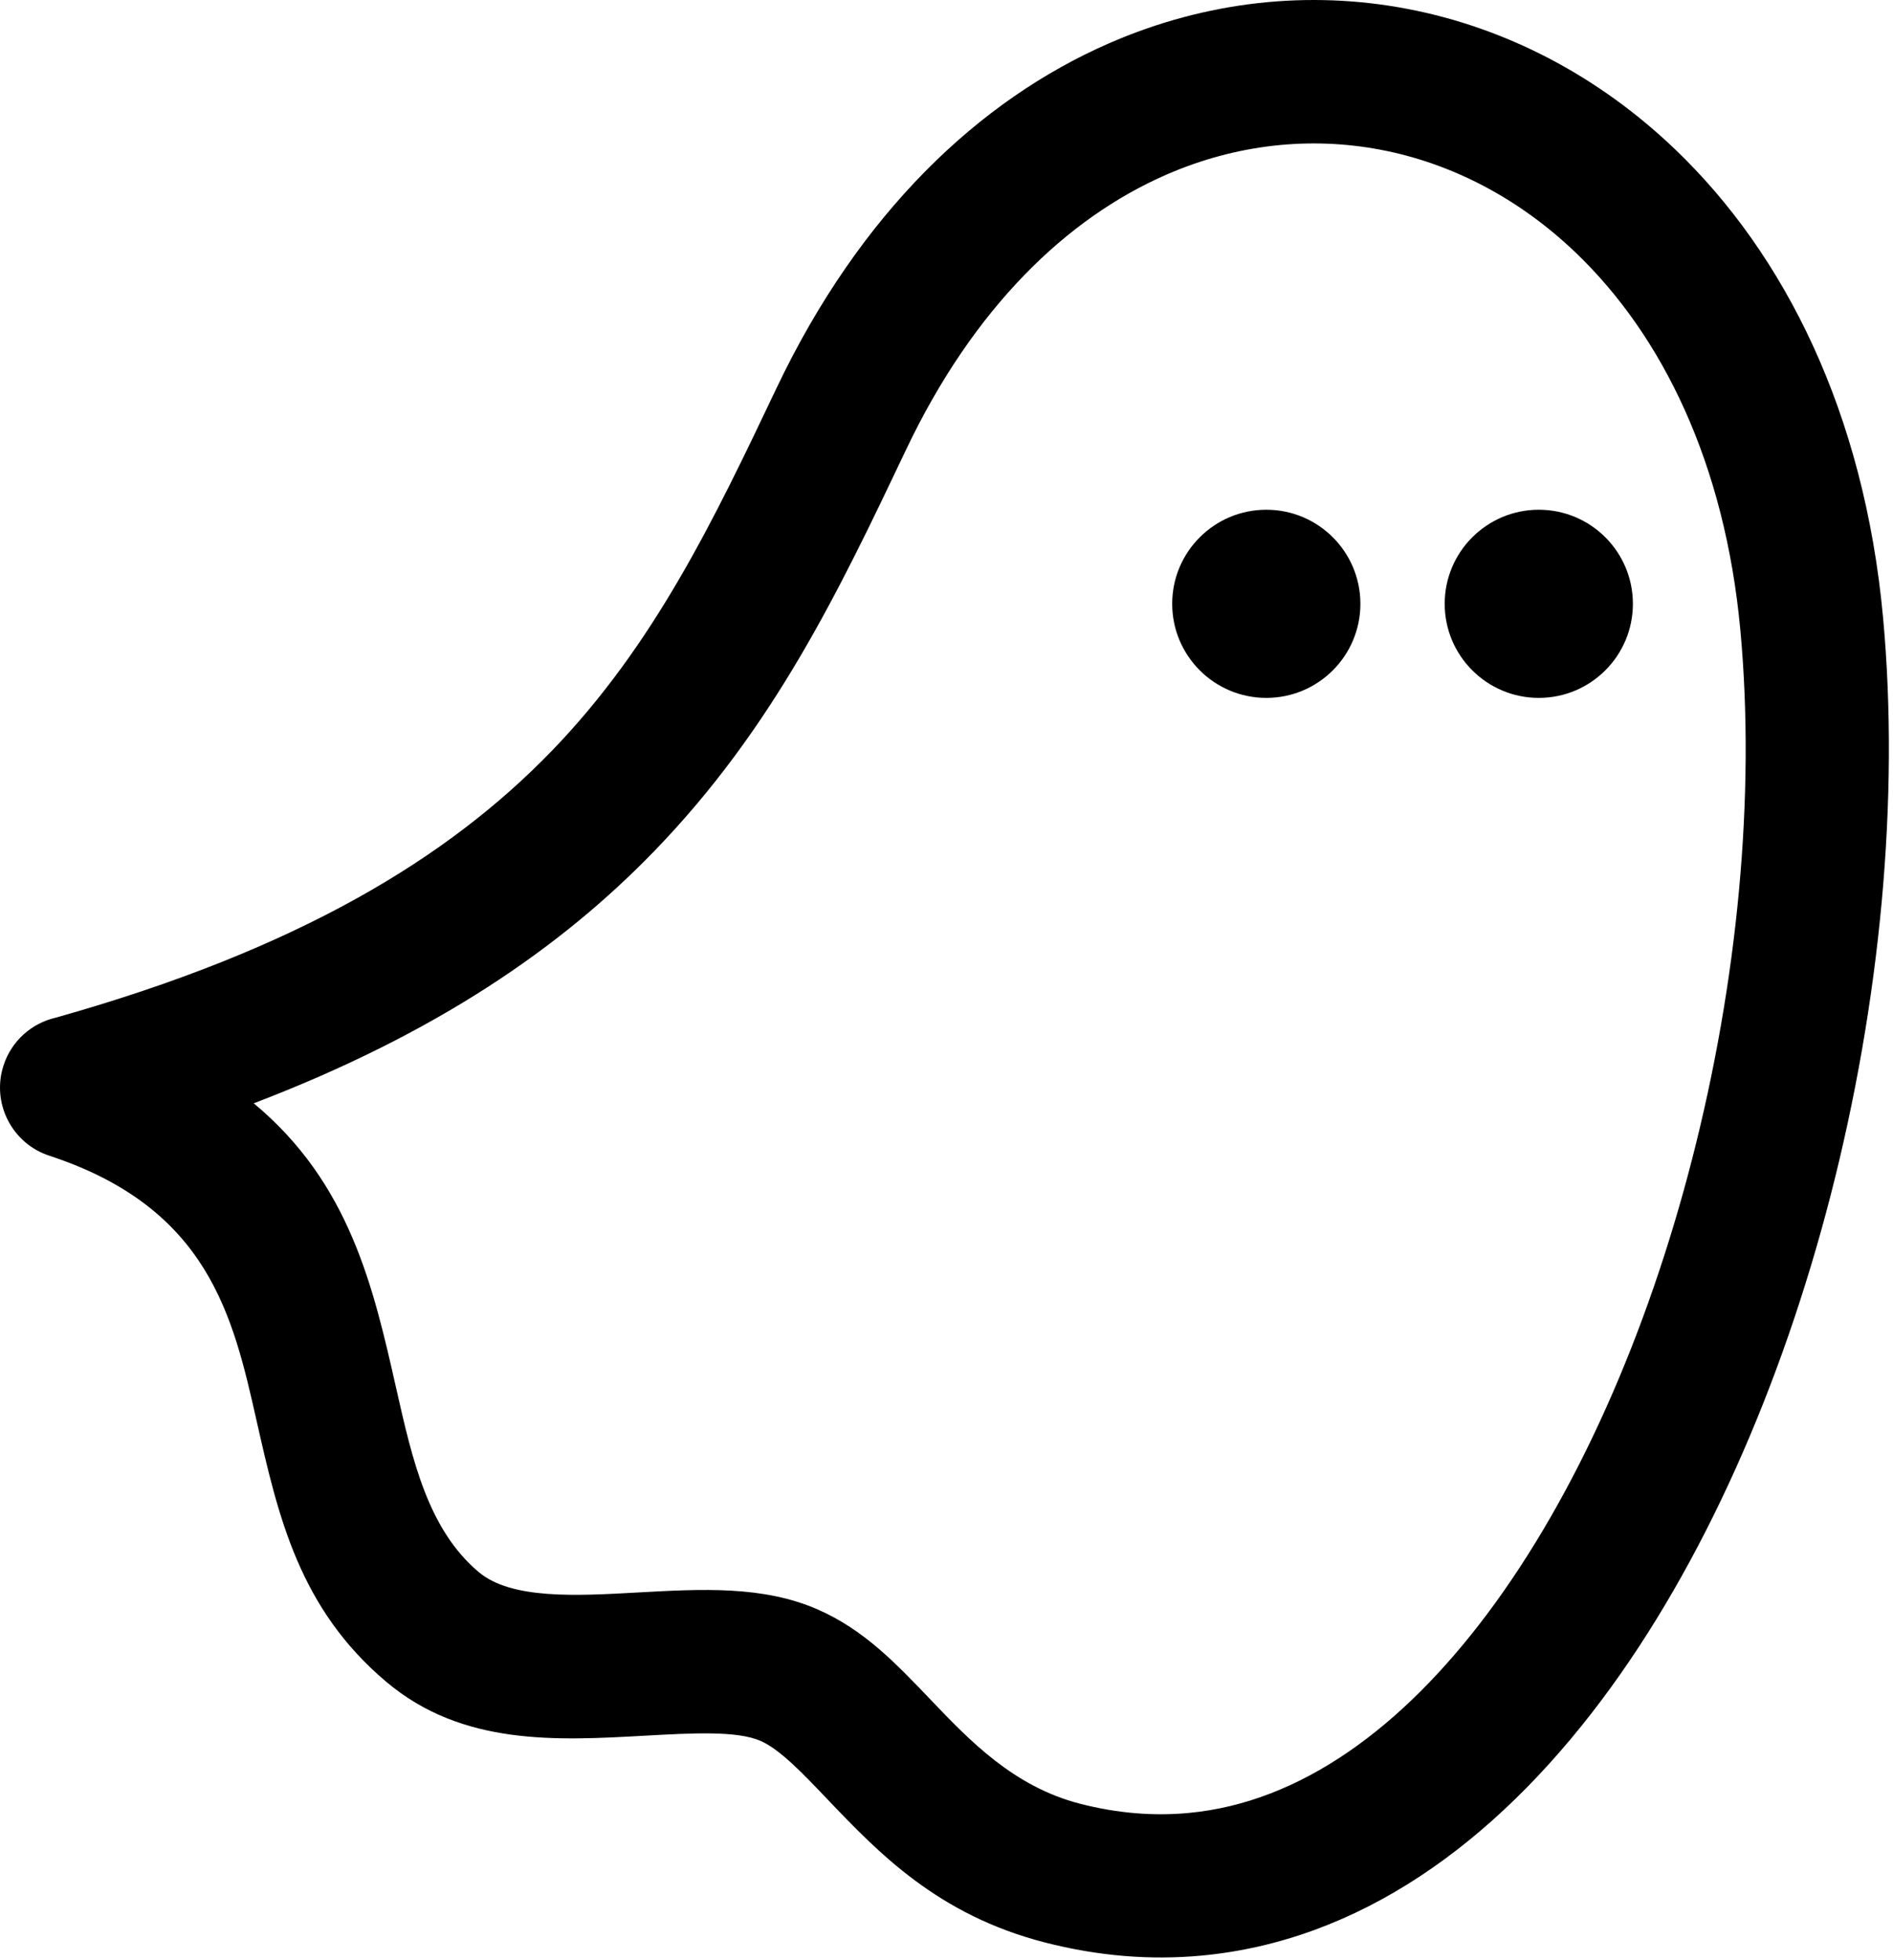 <?xml version="1.0" encoding="UTF-8" standalone="no"?>
<!DOCTYPE svg PUBLIC "-//W3C//DTD SVG 1.1//EN" "http://www.w3.org/Graphics/SVG/1.1/DTD/svg11.dtd">
<svg width="100%" height="100%" viewBox="0 0 395 409" version="1.1" xmlns="http://www.w3.org/2000/svg" xmlns:xlink="http://www.w3.org/1999/xlink" xml:space="preserve" xmlns:serif="http://www.serif.com/" style="fill-rule:evenodd;clip-rule:evenodd;stroke-linejoin:round;stroke-miterlimit:2;">
    <g transform="matrix(1,0,0,1,-799.865,-643.04)">
        <g>
            <path d="M1017.85,1048.43C995.541,1042.68 983.209,1029.76 972.408,1018.44C967.254,1013.03 962.583,1008.14 958.562,1006.37C953.643,1004.22 944.293,1004.74 934.549,1005.28C915.975,1006.32 896.375,1007.41 880.562,994.124C862.251,978.748 857.875,959.36 853.383,939.456C848.48,917.735 843.388,895.176 810.211,884.263C802.348,881.707 798.046,873.26 800.603,865.397C802.289,860.21 806.539,856.573 811.493,855.432C862.421,841.107 893.533,821.942 914.944,799.812C936.39,777.646 948.876,751.444 961.867,724.107C979.243,687.53 1004.16,663.905 1031.29,652.073C1051.59,643.218 1073.02,640.987 1093.47,644.882C1113.87,648.767 1133.22,658.712 1149.41,674.218C1172.3,696.136 1188.85,729.225 1192.79,771.92C1196.27,809.693 1192.19,852.337 1181.85,892.511C1171.65,932.093 1155.31,969.527 1134.02,997.902C1111.49,1027.94 1083.28,1048.16 1050.5,1051.19C1039.97,1052.16 1029.07,1051.32 1017.85,1048.43ZM994.087,997.814C1002.15,1006.26 1011.35,1015.91 1025.23,1019.49C1033.05,1021.5 1040.59,1022.09 1047.81,1021.42C1071.3,1019.26 1092.47,1003.5 1110.12,979.973C1129.01,954.785 1143.65,921.07 1152.9,885.128C1162.43,848.141 1166.2,809.055 1163.02,774.615C1159.8,739.694 1146.71,713.053 1128.67,695.78C1116.77,684.382 1102.69,677.1 1087.96,674.295C1073.28,671.499 1057.87,673.113 1043.24,679.493C1022.4,688.583 1002.96,707.358 988.936,736.88C974.861,766.5 961.326,794.895 936.388,820.67C916.853,840.862 890.792,858.793 852.809,873.308C872.865,889.962 877.781,911.716 882.561,932.894C885.919,947.772 889.19,962.264 899.779,971.157C906.578,976.868 920.097,976.115 932.908,975.401C946.266,974.657 959.083,973.942 970.514,978.954C980.11,983.164 986.755,990.129 994.087,997.814Z" style="fill-rule:nonzero;"/>
            <path d="M1064.1,749.426C1074.94,749.426 1083.73,758.217 1083.73,769.059C1083.73,779.902 1074.94,788.693 1064.1,788.693C1053.25,788.693 1044.46,779.902 1044.46,769.059C1044.46,758.217 1053.25,749.426 1064.1,749.426Z"/>
            <path d="M1120.96,749.426C1131.8,749.426 1140.59,758.217 1140.59,769.059C1140.59,779.902 1131.8,788.693 1120.96,788.693C1110.12,788.693 1101.32,779.902 1101.32,769.059C1101.32,758.217 1110.12,749.426 1120.96,749.426Z"/>
        </g>
    </g>
</svg>
